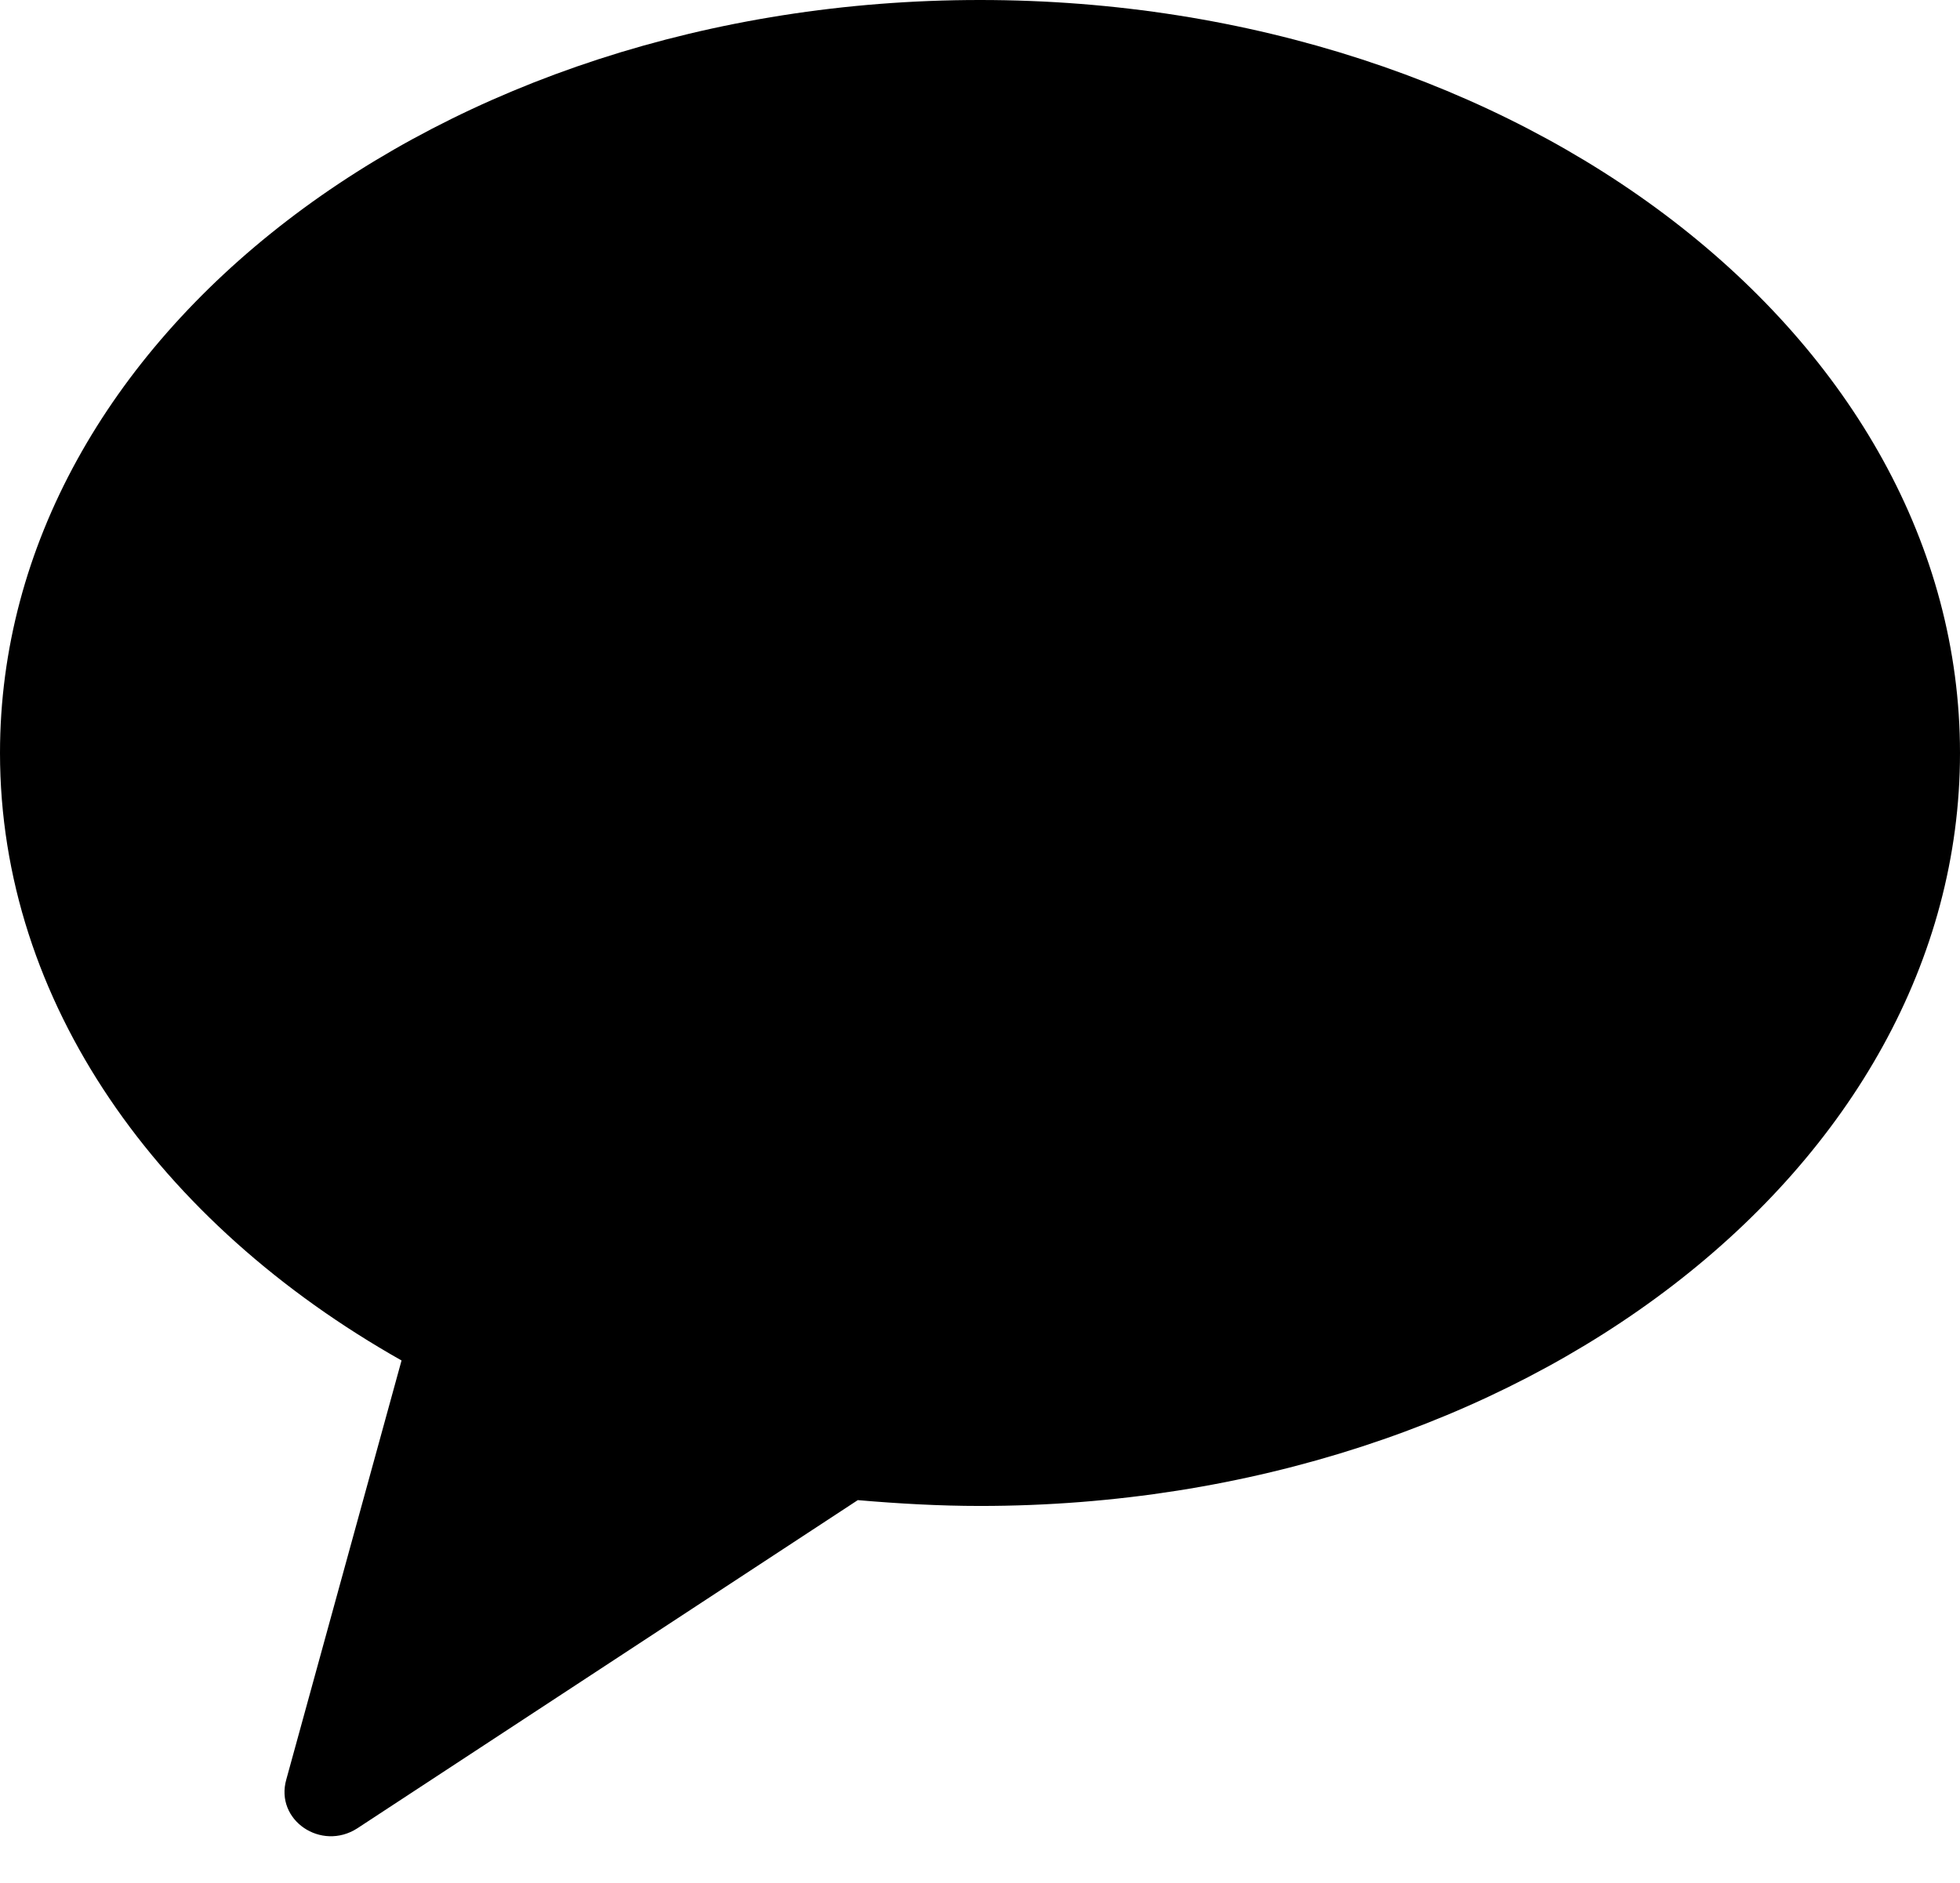 <?xml version="1.0" encoding="utf-8"?>
<!-- Generator: Adobe Illustrator 28.1.0, SVG Export Plug-In . SVG Version: 6.00 Build 0)  -->
<svg version="1.1" id="레이어_1" xmlns="http://www.w3.org/2000/svg" xmlns:xlink="http://www.w3.org/1999/xlink" x="0px"
	 y="0px" viewBox="0 0 168.4 161.8" style="enable-background:new 0 0 168.4 161.8;" xml:space="preserve">
<path d="M84.2,0C37.7,0,0,29,0,64.7c0,21.4,13.6,40.4,34.5,52.2l-9.9,36c-1,3.5,3,6.2,6.1,4.2l43-28.2c3.5,0.3,7,0.5,10.5,0.5
	c46.5,0,84.2-29,84.2-64.7S130.7,0,84.2,0"/>
</svg>
